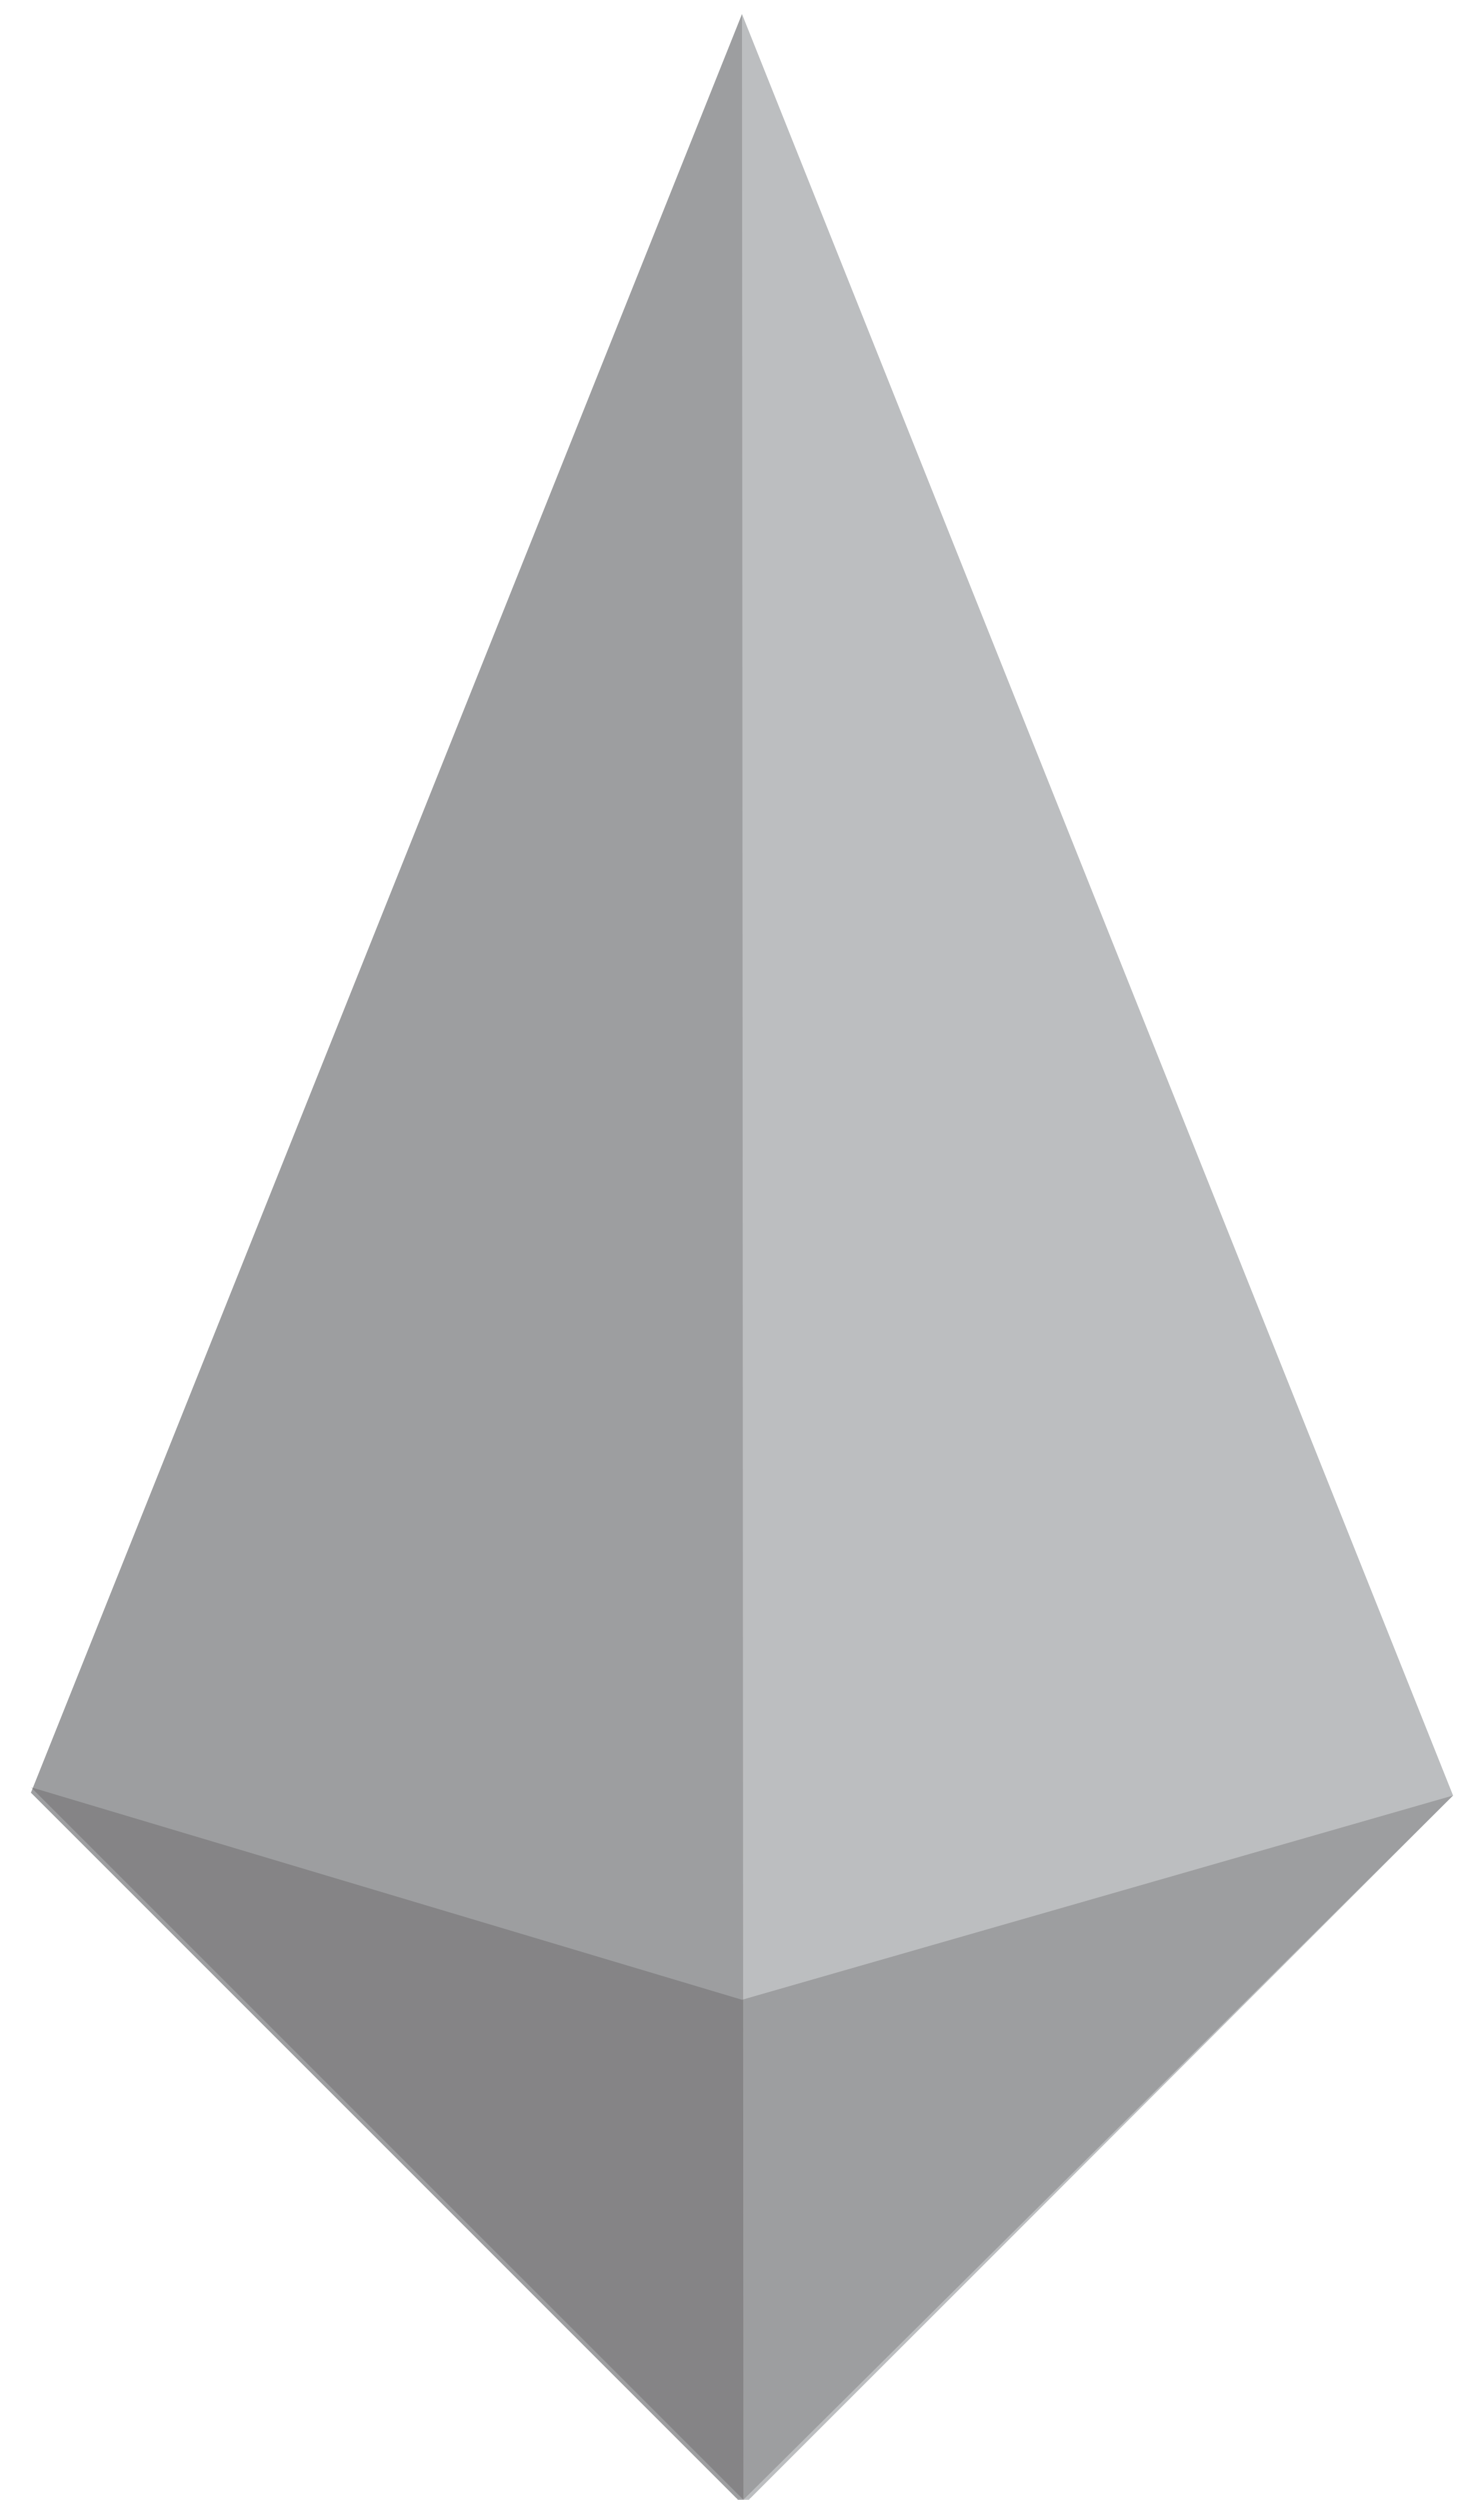 <?xml version="1.0" encoding="utf-8"?>
<!-- Generator: Adobe Illustrator 16.0.0, SVG Export Plug-In . SVG Version: 6.00 Build 0)  -->
<!DOCTYPE svg PUBLIC "-//W3C//DTD SVG 1.1//EN" "http://www.w3.org/Graphics/SVG/1.1/DTD/svg11.dtd">
<svg version="1.1" id="Layer_2" xmlns="http://www.w3.org/2000/svg" xmlns:xlink="http://www.w3.org/1999/xlink" x="0px" y="0px"
	 width="19px" height="32px" viewBox="0 0 19 32" enable-background="new 0 0 19 32" xml:space="preserve">
<polygon fill="#BCBEC0" points="9.518,32.07 0.396,22.949 9.5,0.18 18.604,22.985 "/>
<polygon opacity="0.2" fill="#231F20" points="9.5,0.18 9.518,32.07 0.396,22.949 "/>
<polygon opacity="0.2" fill="#231F20" points="18.604,22.985 9.518,32 0.396,22.879 9.5,25.6 "/>
</svg>
